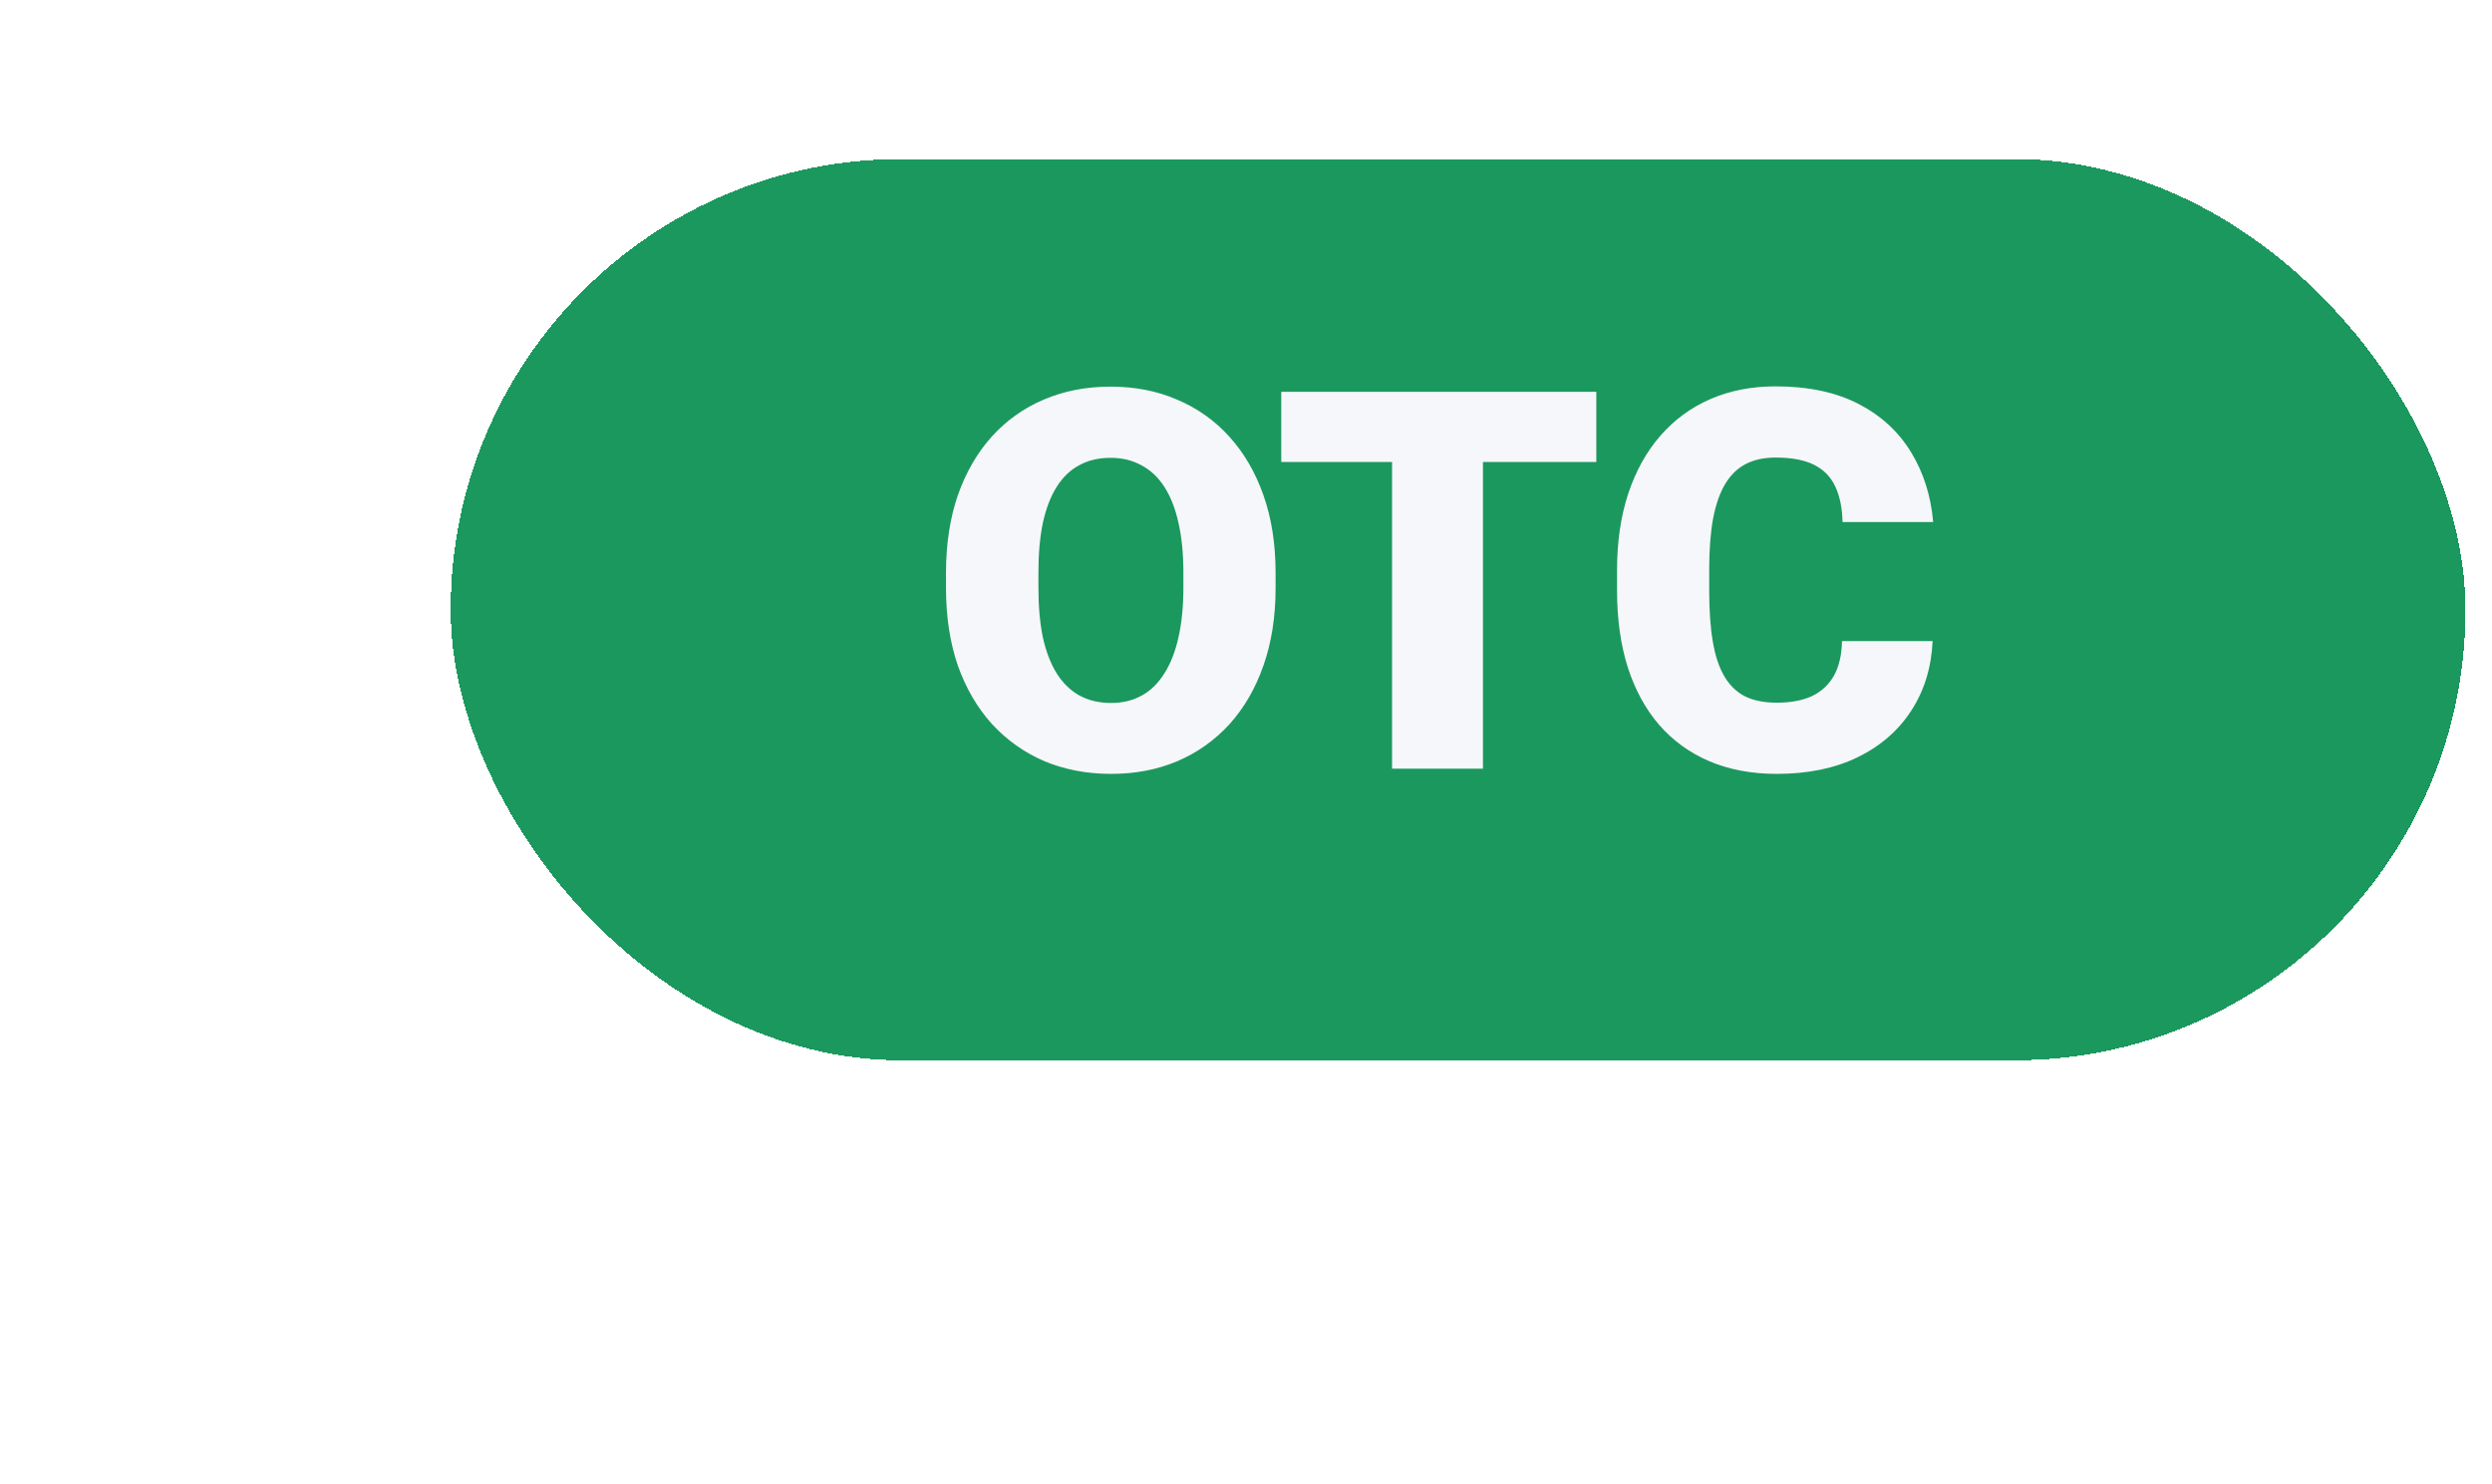 <svg width="47" height="28" viewBox="0 0 47 28" fill="none" xmlns="http://www.w3.org/2000/svg">
<g filter="url(#filter0_d_380_9854)">
<rect x="8.5" y="3" width="38" height="17" rx="8.5" fill="#1B985E" shape-rendering="crispEdges"/>
<path d="M24.058 10.804V11.092C24.058 11.635 23.981 12.124 23.828 12.557C23.678 12.986 23.465 13.354 23.189 13.66C22.912 13.963 22.585 14.196 22.207 14.358C21.829 14.518 21.413 14.598 20.957 14.598C20.498 14.598 20.078 14.518 19.697 14.358C19.32 14.196 18.991 13.963 18.711 13.66C18.434 13.354 18.219 12.986 18.066 12.557C17.917 12.124 17.842 11.635 17.842 11.092V10.804C17.842 10.26 17.917 9.772 18.066 9.339C18.219 8.906 18.433 8.538 18.706 8.235C18.983 7.929 19.31 7.697 19.688 7.537C20.068 7.374 20.488 7.293 20.947 7.293C21.403 7.293 21.82 7.374 22.197 7.537C22.578 7.697 22.907 7.929 23.184 8.235C23.46 8.538 23.675 8.906 23.828 9.339C23.981 9.772 24.058 10.26 24.058 10.804ZM22.319 11.092V10.794C22.319 10.442 22.288 10.133 22.227 9.866C22.168 9.596 22.08 9.37 21.963 9.188C21.846 9.005 21.701 8.868 21.528 8.777C21.359 8.683 21.165 8.636 20.947 8.636C20.719 8.636 20.521 8.683 20.352 8.777C20.182 8.868 20.041 9.005 19.927 9.188C19.813 9.37 19.727 9.596 19.668 9.866C19.613 10.133 19.585 10.442 19.585 10.794V11.092C19.585 11.44 19.613 11.749 19.668 12.02C19.727 12.287 19.813 12.513 19.927 12.698C20.044 12.884 20.187 13.024 20.356 13.118C20.529 13.213 20.729 13.26 20.957 13.26C21.175 13.26 21.369 13.213 21.538 13.118C21.707 13.024 21.849 12.884 21.963 12.698C22.08 12.513 22.168 12.287 22.227 12.02C22.288 11.749 22.319 11.44 22.319 11.092ZM27.969 7.391V14.5H26.255V7.391H27.969ZM30.107 7.391V8.714H24.165V7.391H30.107ZM34.741 12.093H36.45C36.427 12.588 36.294 13.024 36.05 13.401C35.806 13.779 35.467 14.074 35.034 14.285C34.605 14.493 34.097 14.598 33.511 14.598C33.035 14.598 32.611 14.518 32.236 14.358C31.865 14.199 31.549 13.969 31.289 13.67C31.032 13.37 30.835 13.008 30.698 12.581C30.565 12.155 30.498 11.675 30.498 11.141V10.755C30.498 10.221 30.568 9.741 30.708 9.314C30.851 8.885 31.053 8.52 31.314 8.221C31.577 7.918 31.893 7.687 32.261 7.527C32.629 7.368 33.037 7.288 33.486 7.288C34.105 7.288 34.627 7.399 35.054 7.62C35.48 7.841 35.81 8.146 36.045 8.533C36.279 8.917 36.418 9.355 36.46 9.847H34.751C34.745 9.58 34.699 9.357 34.614 9.178C34.53 8.995 34.396 8.859 34.214 8.768C34.032 8.676 33.789 8.631 33.486 8.631C33.275 8.631 33.091 8.67 32.935 8.748C32.778 8.826 32.648 8.95 32.544 9.119C32.44 9.288 32.362 9.508 32.31 9.778C32.261 10.045 32.236 10.367 32.236 10.745V11.141C32.236 11.518 32.259 11.841 32.305 12.107C32.35 12.374 32.423 12.592 32.524 12.762C32.625 12.931 32.755 13.056 32.915 13.138C33.078 13.216 33.276 13.255 33.511 13.255C33.771 13.255 33.991 13.214 34.17 13.133C34.349 13.048 34.487 12.921 34.585 12.752C34.683 12.579 34.735 12.36 34.741 12.093Z" fill="#F6F7FA"/>
</g>
<defs>
<filter id="filter0_d_380_9854" x="0.5" y="-5" width="54" height="33" filterUnits="userSpaceOnUse" color-interpolation-filters="sRGB">
<feFlood flood-opacity="0" result="BackgroundImageFix"/>
<feColorMatrix in="SourceAlpha" type="matrix" values="0 0 0 0 0 0 0 0 0 0 0 0 0 0 0 0 0 0 127 0" result="hardAlpha"/>
<feOffset/>
<feGaussianBlur stdDeviation="4"/>
<feComposite in2="hardAlpha" operator="out"/>
<feColorMatrix type="matrix" values="0 0 0 0 0.184 0 0 0 0 0.996 0 0 0 0 0.51 0 0 0 0.2 0"/>
<feBlend mode="normal" in2="BackgroundImageFix" result="effect1_dropShadow_380_9854"/>
<feBlend mode="normal" in="SourceGraphic" in2="effect1_dropShadow_380_9854" result="shape"/>
</filter>
</defs>
</svg>
